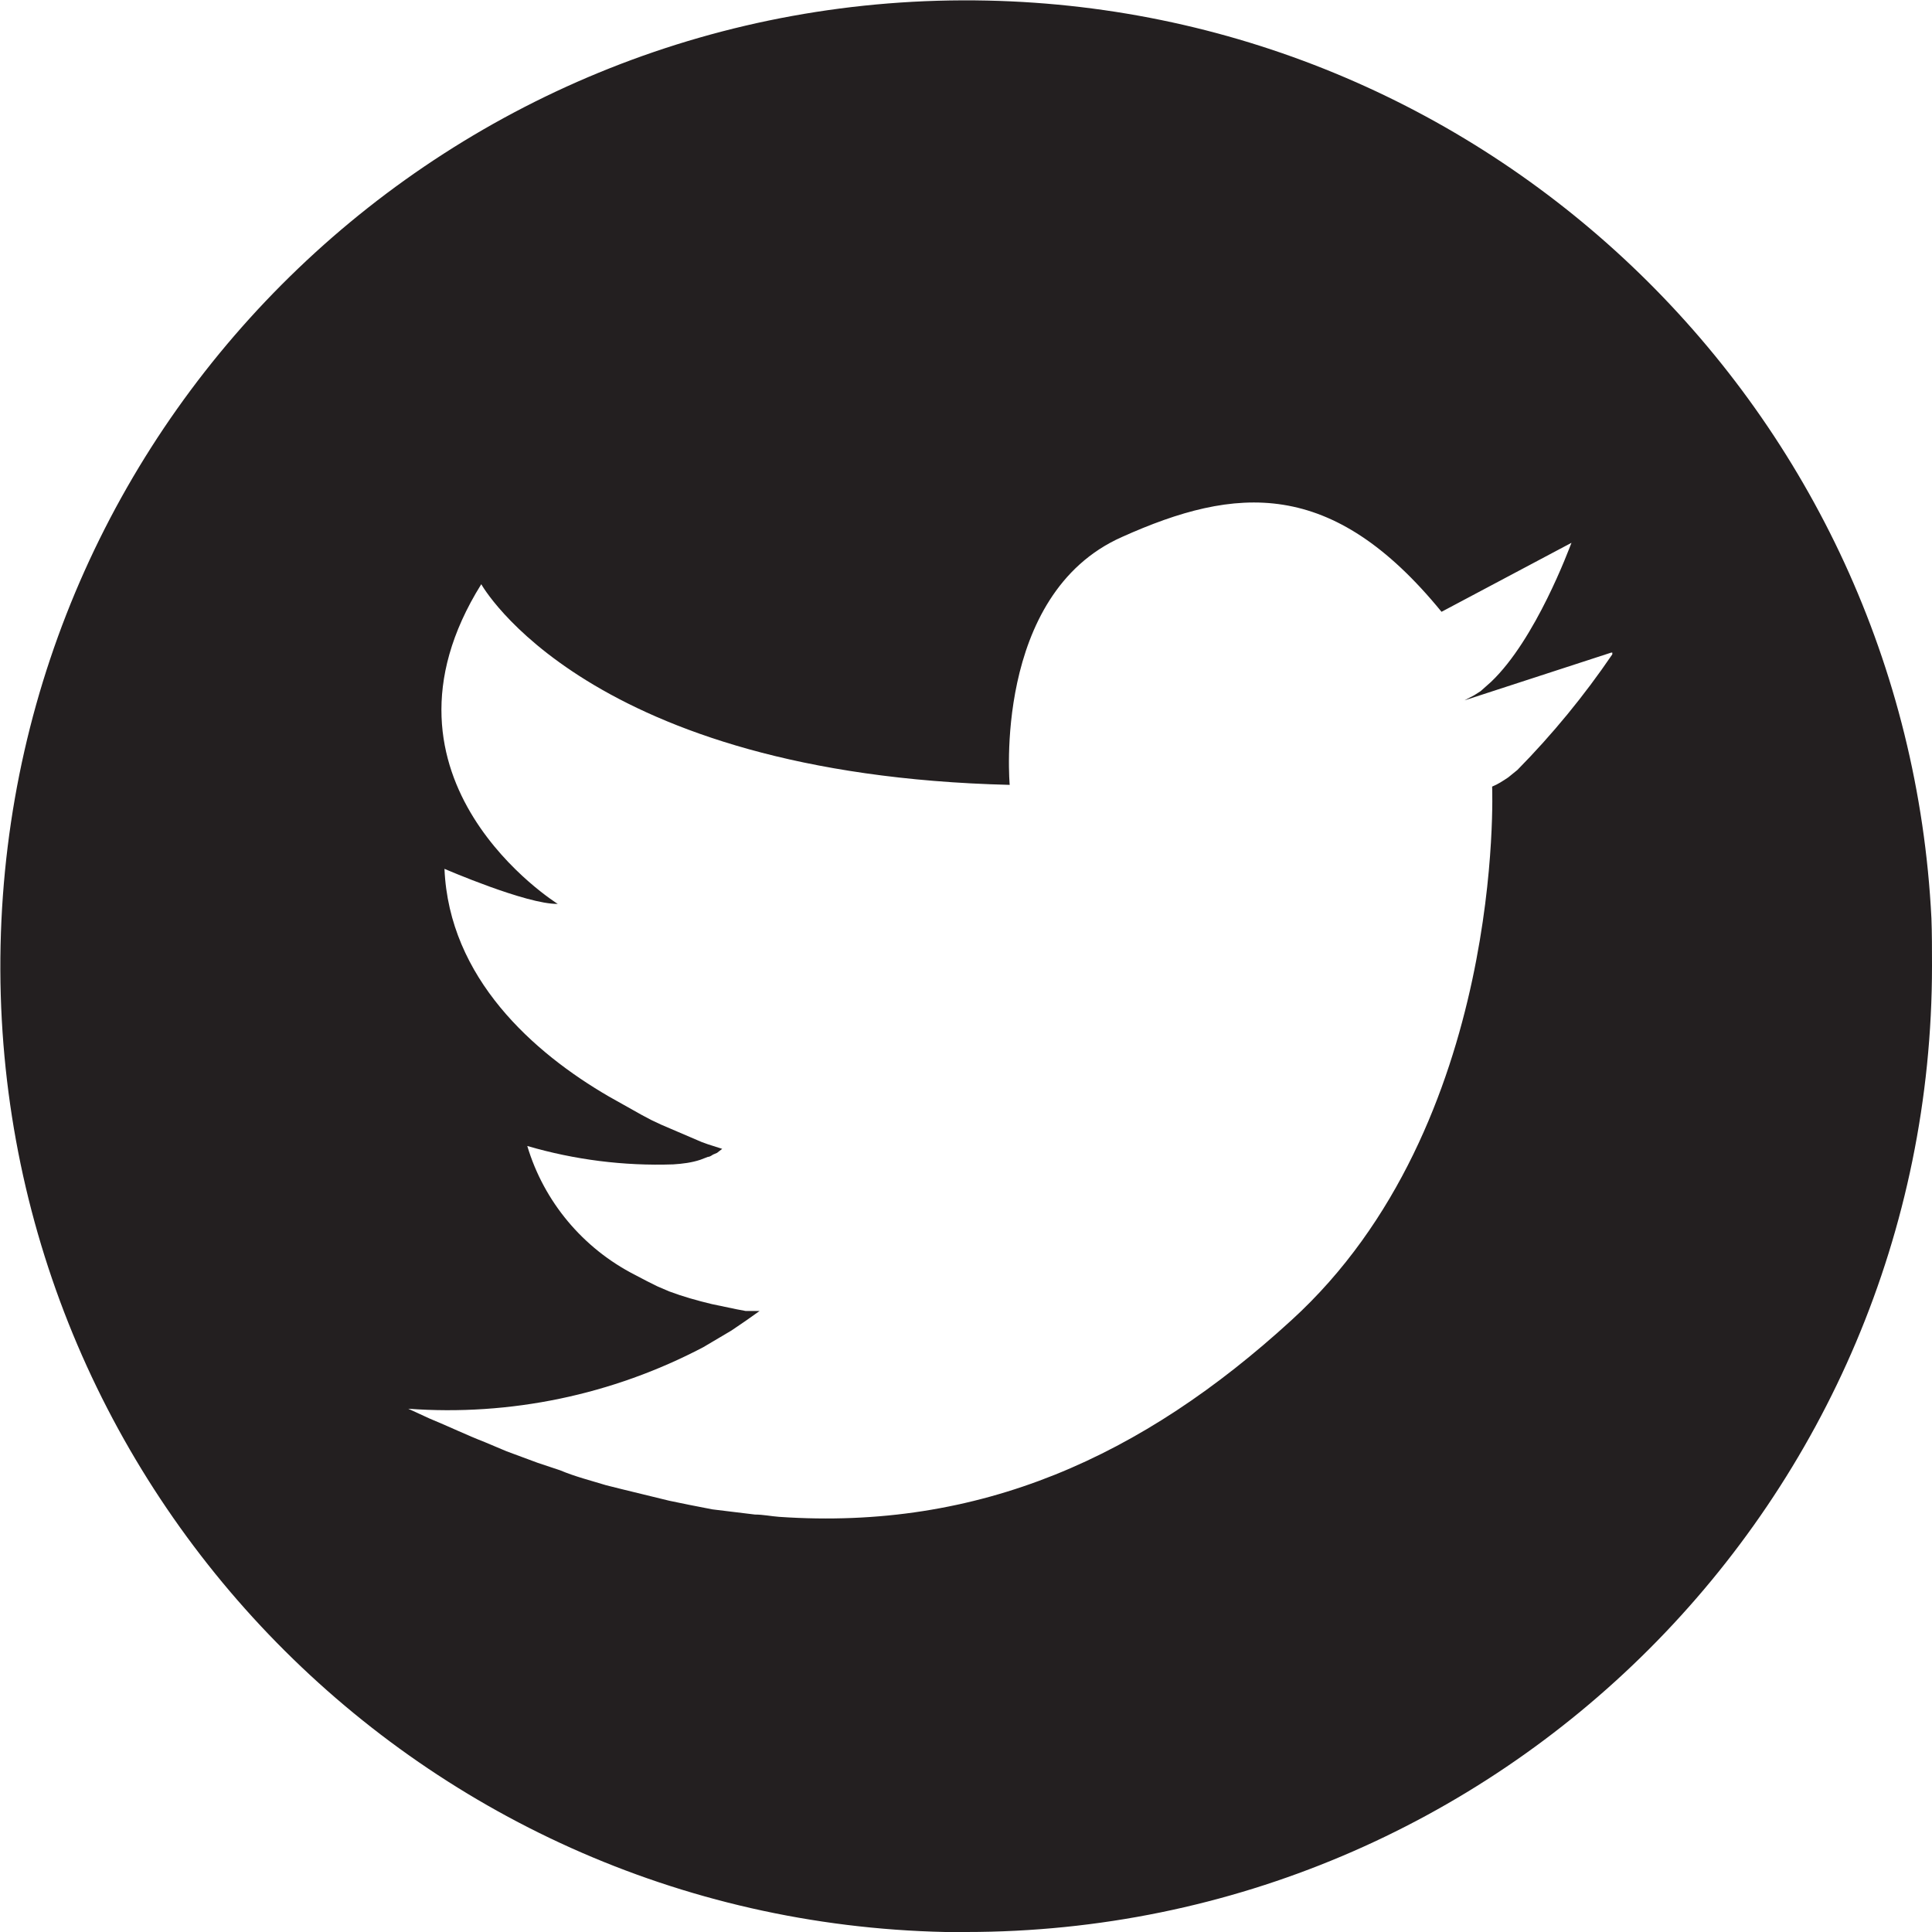 <svg xmlns="http://www.w3.org/2000/svg" id="Layer_1" viewBox="0 0 336 336" width="336" height="336"><style>.st0{fill:#231f20}</style><path d="M336 168c0 92.8-75.2 168-168 168h-3.6C71.7 334-1.9 257.2.1 164.4S78.9-1.9 171.7.1C259.8 2 331.5 71.7 335.9 159.7c.1 2.6.1 5.5.1 8.3zm-55.8-54.5l-25.5 8.3 1.7-.9 1.1-.7 1.8-1.6c7.8-7.4 13.6-23.2 14-24.2l-22.6 12c-19.1-23.4-35.8-21.9-55.6-13-22.5 10-19.5 43.1-19.5 43.1-73.6-1.8-91.9-34.9-91.9-34.9C62.4 135.7 97 157.2 97 157.2c-5.4.1-19.7-6.1-19.7-6.1.8 19 15.5 32 28.6 39.6l5.7 3.2 1.7.9 1.7.8 7 3 1.1.4 2.5.8-.9.7-.7.3c-.3.2-.6.4-.9.4l-1.3.5c-1.5.5-3.1.7-4.7.8-8.6.3-17.2-.8-25.4-3.2 2.9 9.7 9.7 17.8 18.7 22.4l2.1 1.1 1.8.9 2.1.9c2.4.9 4.9 1.6 7.4 2.2l4.3.9 1.6.3h2.4l-2.4 1.7-2.5 1.7-4.9 2.9c-15.8 8.3-33.6 12-51.3 10.7l3.7 1.7c3.4 1.4 6.5 2.9 9.6 4.1l3.8 1.6 5.4 2 3.9 1.3c2.6 1.1 5.4 1.8 8 2.6l2.8.7 8.2 2 3.4.7 4.1.8 4.1.5 3.3.4c1.4 0 2.8.3 4.2.4 34.9 2.4 63.2-10.5 89.1-34.2 37.3-34 34.9-92.8 34.9-92.8 1-.4 1.9-1 2.8-1.6l1.6-1.3c6.1-6.2 11.6-12.9 16.5-20.1v-.3h-.2z" class="st0"/></svg>